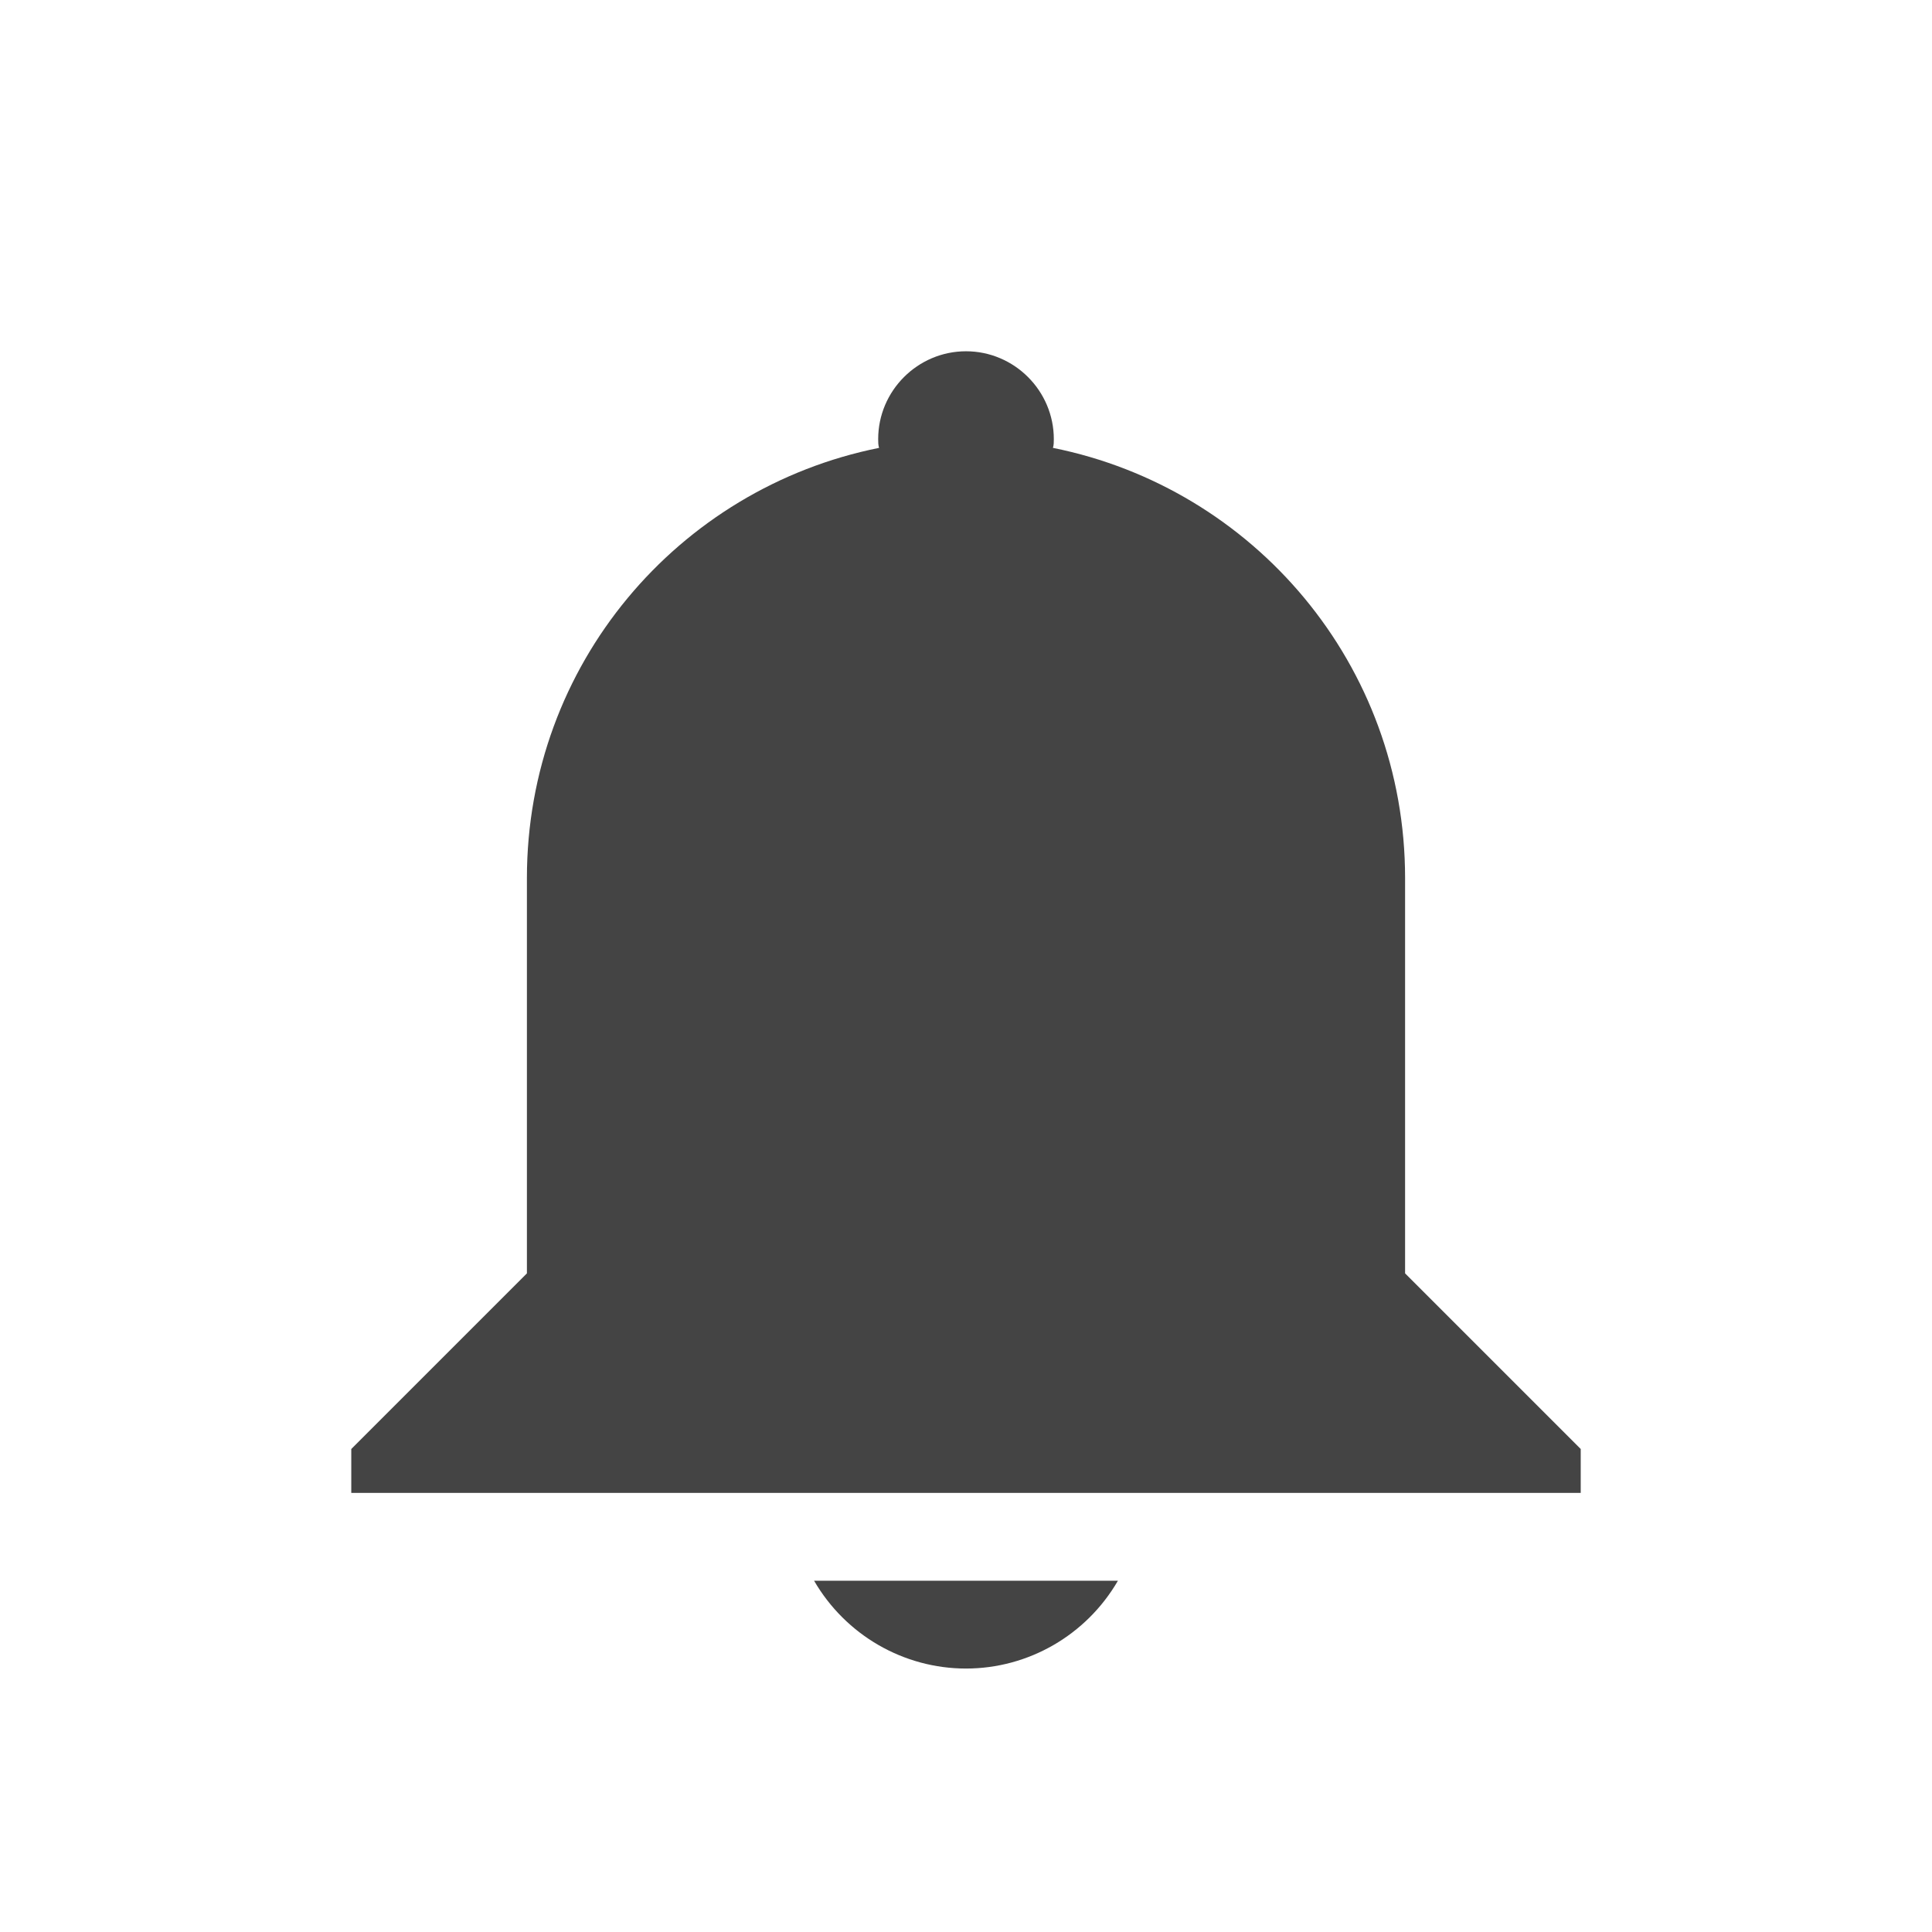 <svg xmlns="http://www.w3.org/2000/svg" width="22" height="22" version="1.1">
 <defs>
  <style id="current-color-scheme" type="text/css">
   .ColorScheme-Text { color:#444444; } .ColorScheme-Highlight { color:#4285f4; } .ColorScheme-NeutralText { color:#ff9800; } .ColorScheme-PositiveText { color:#4caf50; } .ColorScheme-NegativeText { color:#f44336; }
  </style>
 </defs>
 <path style="fill:currentColor" class="ColorScheme-Text" d="m 11,4 c 0.55,0 1,0.45 1,1 0,0.03 0,0.07 -0.01,0.1 C 14.28,5.56 16,7.57 16,10 v 2 2.5 l 2,2 V 17 H 16 6 4 v -0.5 l 2,-2 V 10 C 6,7.57 7.72,5.56 10.01,5.1 10,5.07 10,5.03 10,5 10,4.45 10.45,4 11,4 Z m 1.73,14 C 12.37,18.62 11.71,19 11,19 10.29,19 9.63,18.62 9.27,18 Z"/>
</svg>
